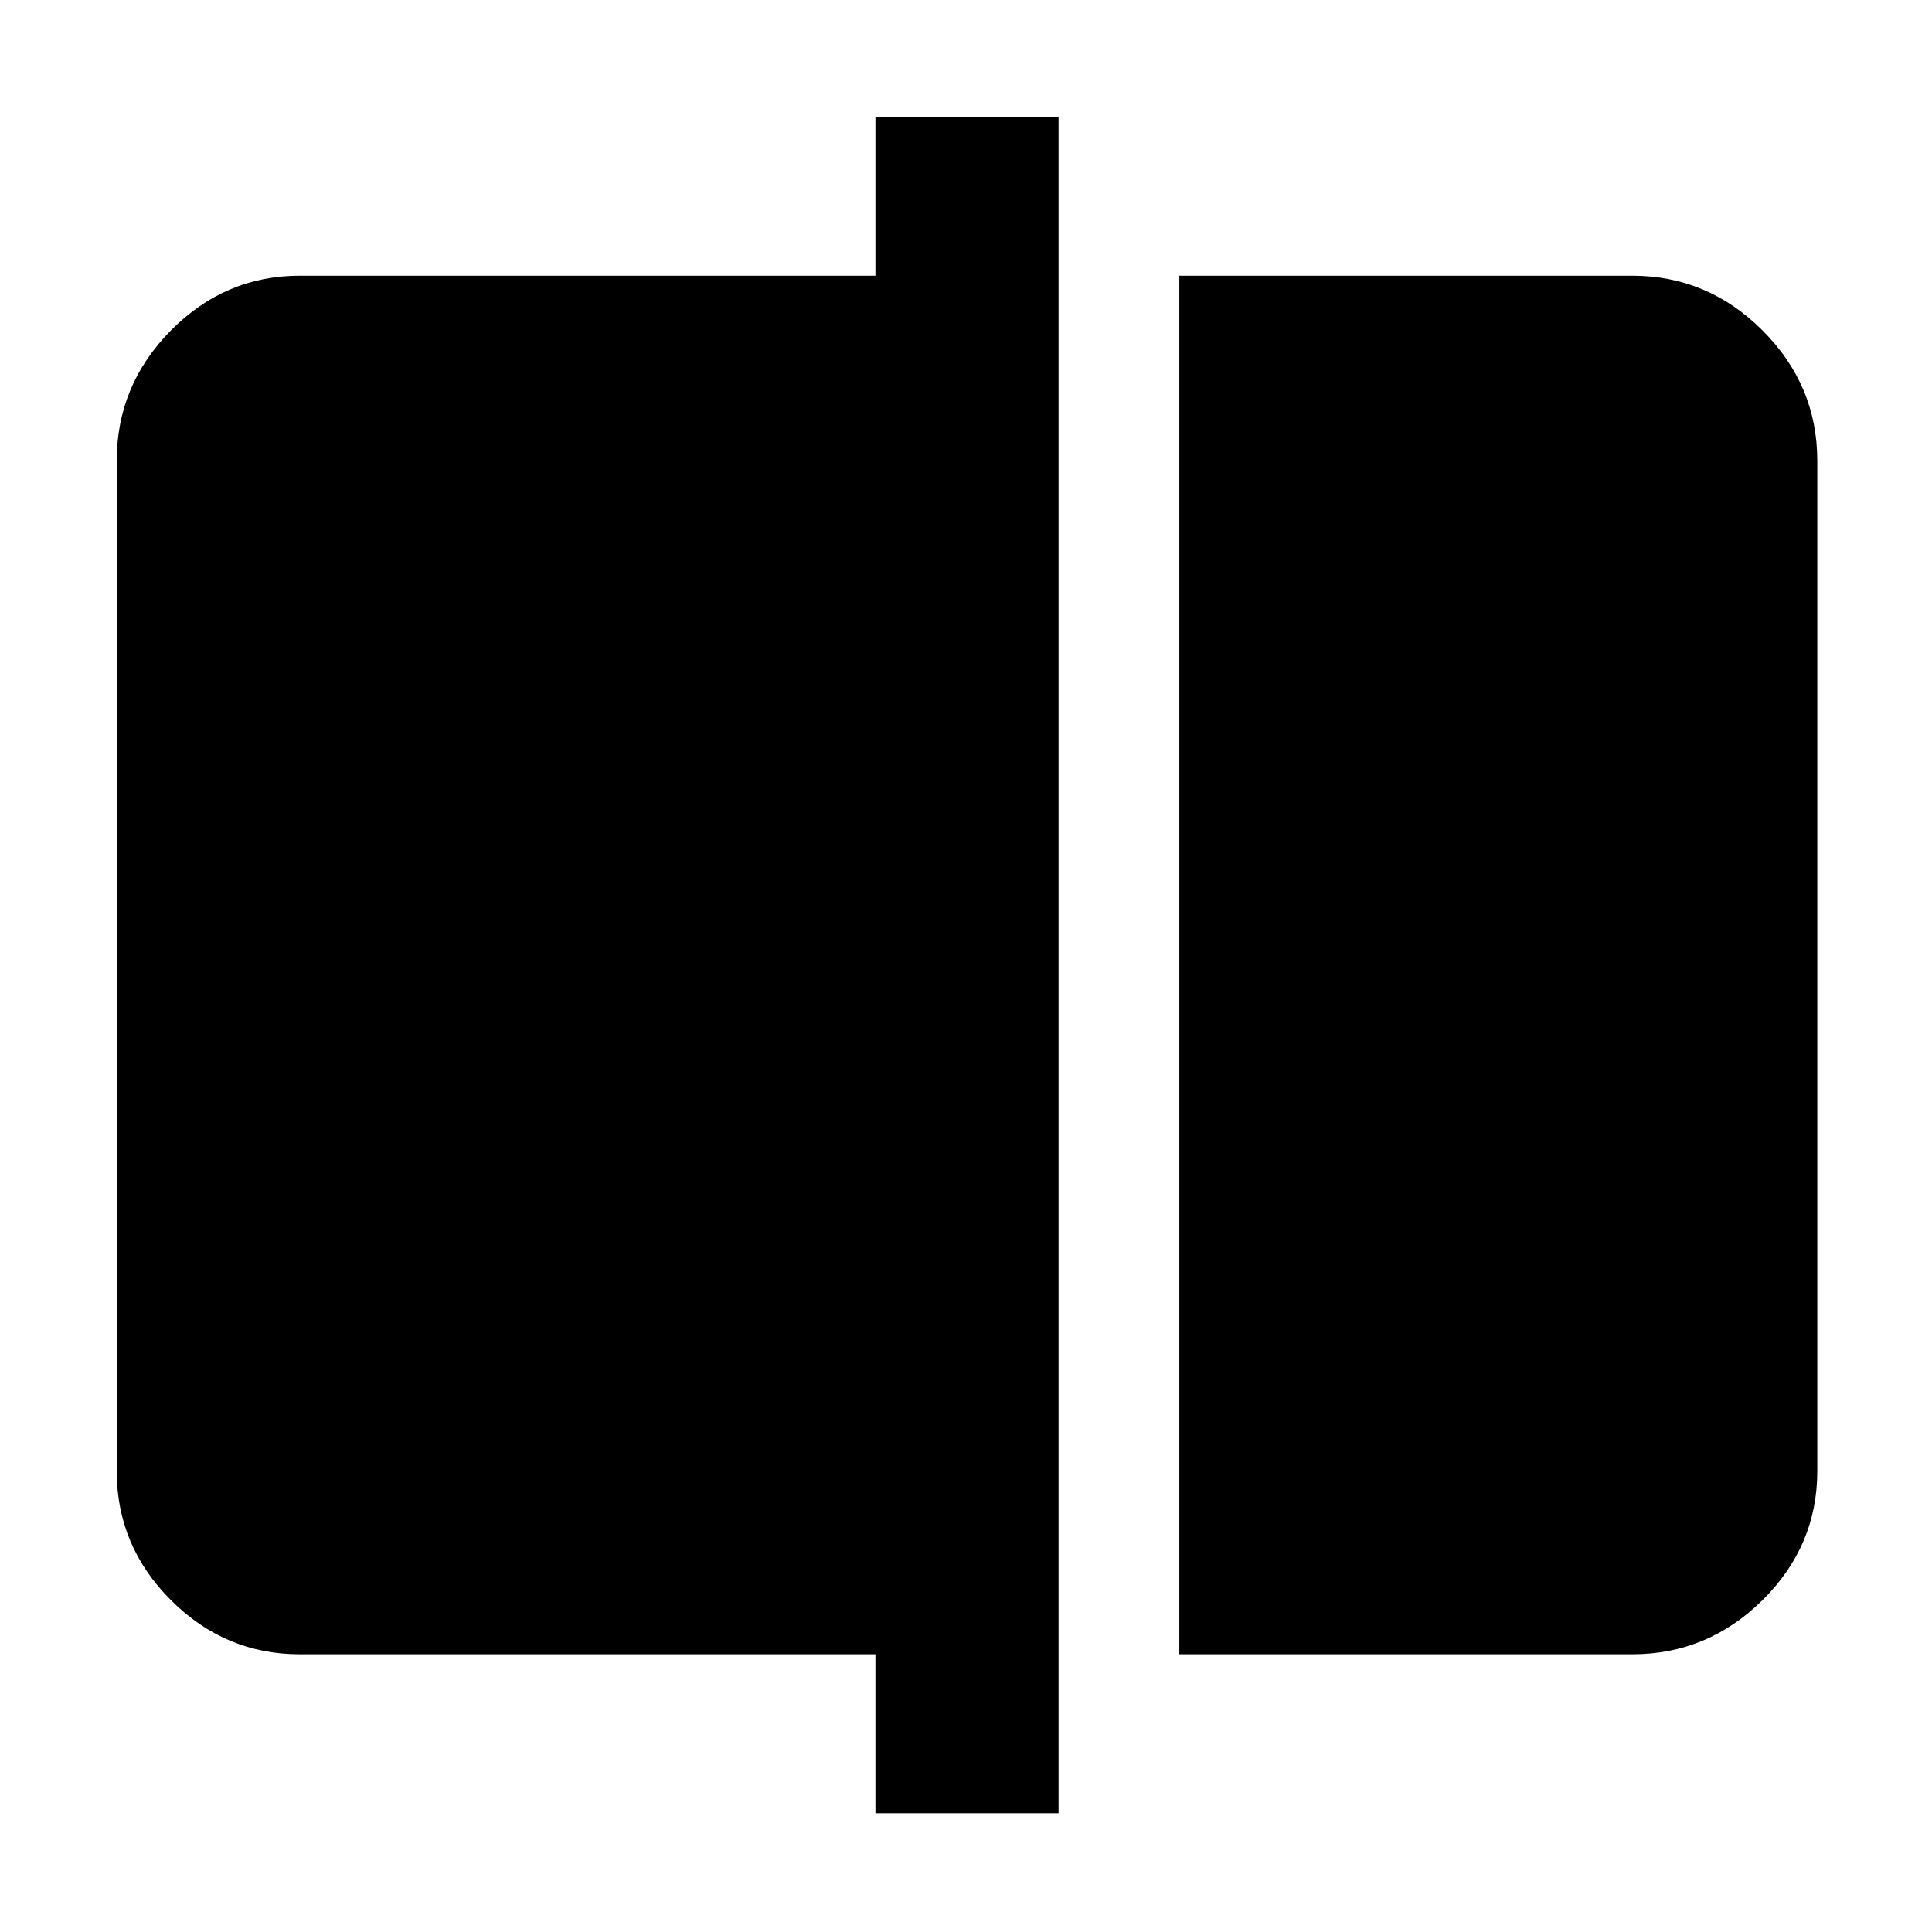 <svg xmlns="http://www.w3.org/2000/svg" height="48" viewBox="0 -960 960 960" width="48"><path d="M586-138v-685h225q37.59 0 64.79 27.21Q903-768.59 903-731v502q0 37.18-27.21 64.09Q848.59-138 811-138H586ZM435-59v-79H149q-37.17 0-64.09-26.91Q58-191.82 58-229v-502q0-37.59 26.91-64.79Q111.83-823 149-823h286v-79h91v843h-91Z"/></svg>